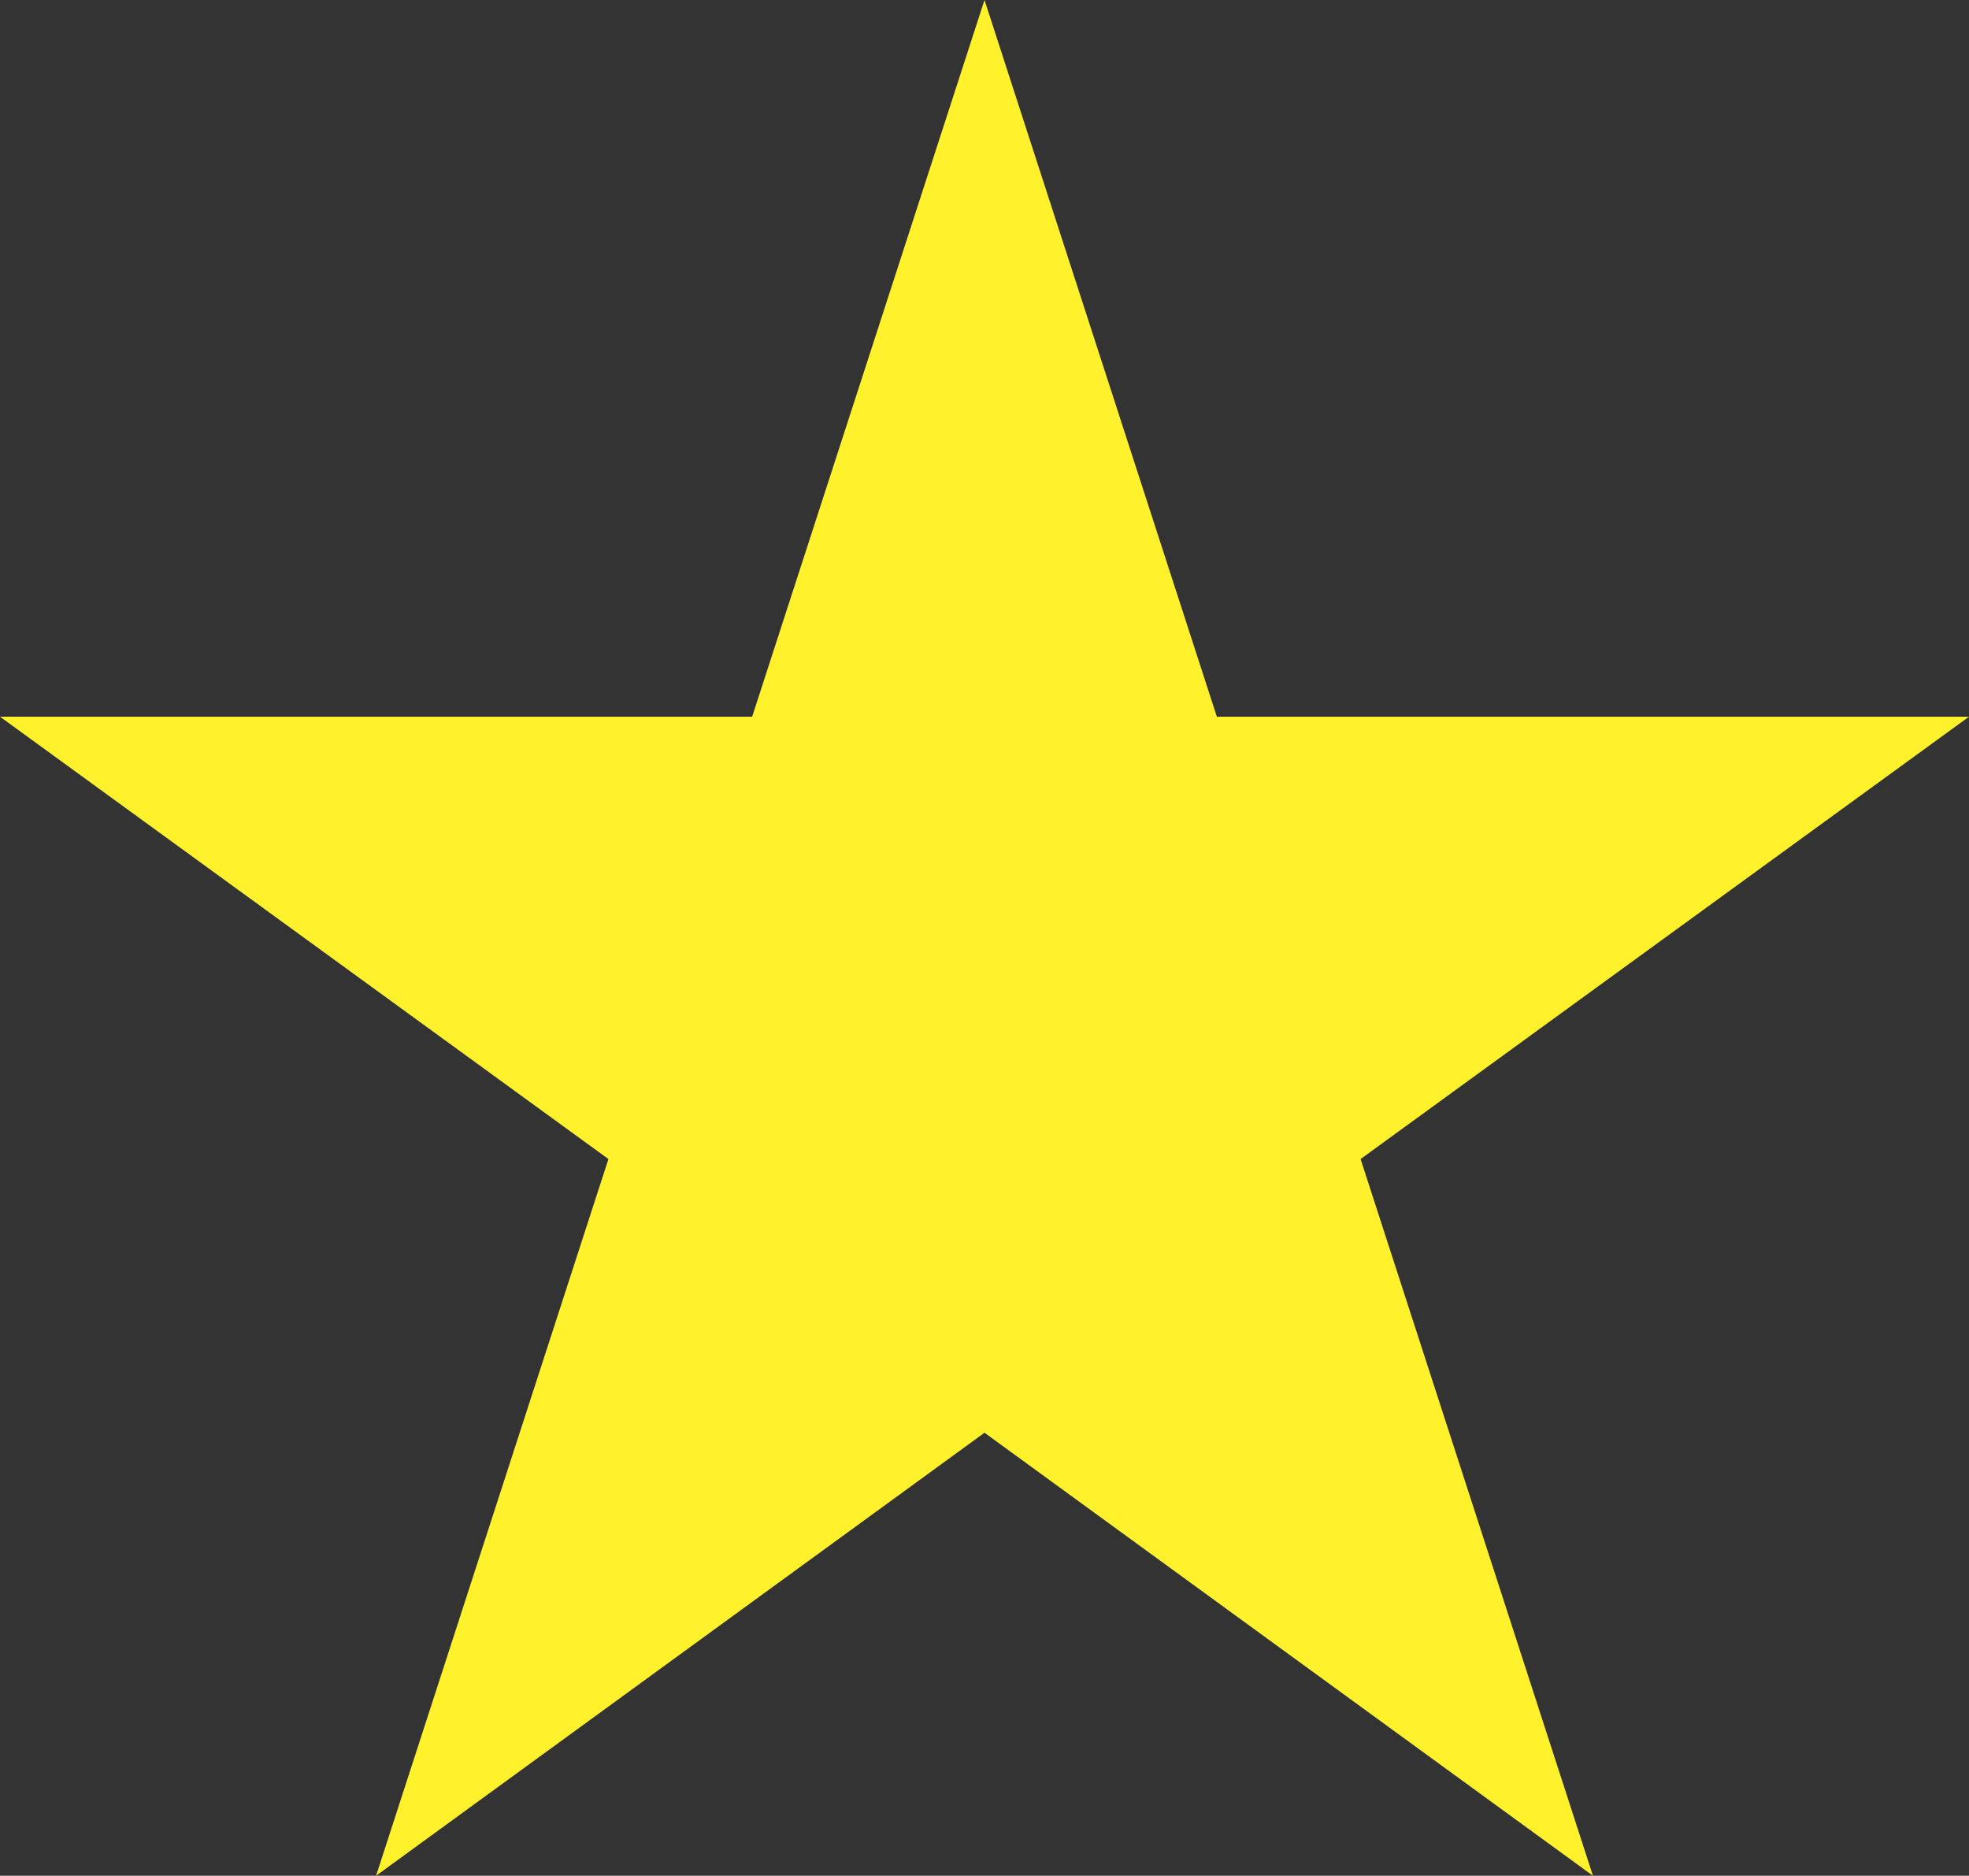 <?xml version="1.0" encoding="utf-8"?>
<!-- Generator: Adobe Illustrator 21.0.2, SVG Export Plug-In . SVG Version: 6.00 Build 0)  -->
<svg version="1.1" id="Layer_1" xmlns="http://www.w3.org/2000/svg" xmlns:xlink="http://www.w3.org/1999/xlink" x="0px" y="0px"
	 viewBox="0 0 300 285.8" style="enable-background:new 0 0 300 285.8;" xml:space="preserve">
<rect x="0" y="0" width="300" height="285.8" fill="#333333" stroke="none"/>
<style type="text/css">
	.st0{fill:#fff22d;}
</style>
<polygon class="st0" fill="#ffcc00" points="150,0 185.4,109.2 300,109.2 207.3,176.6 242.7,285.8 150,218.3 57.3,285.8 92.7,176.6 0,109.2 114.6,109.2 "/>
</svg>
